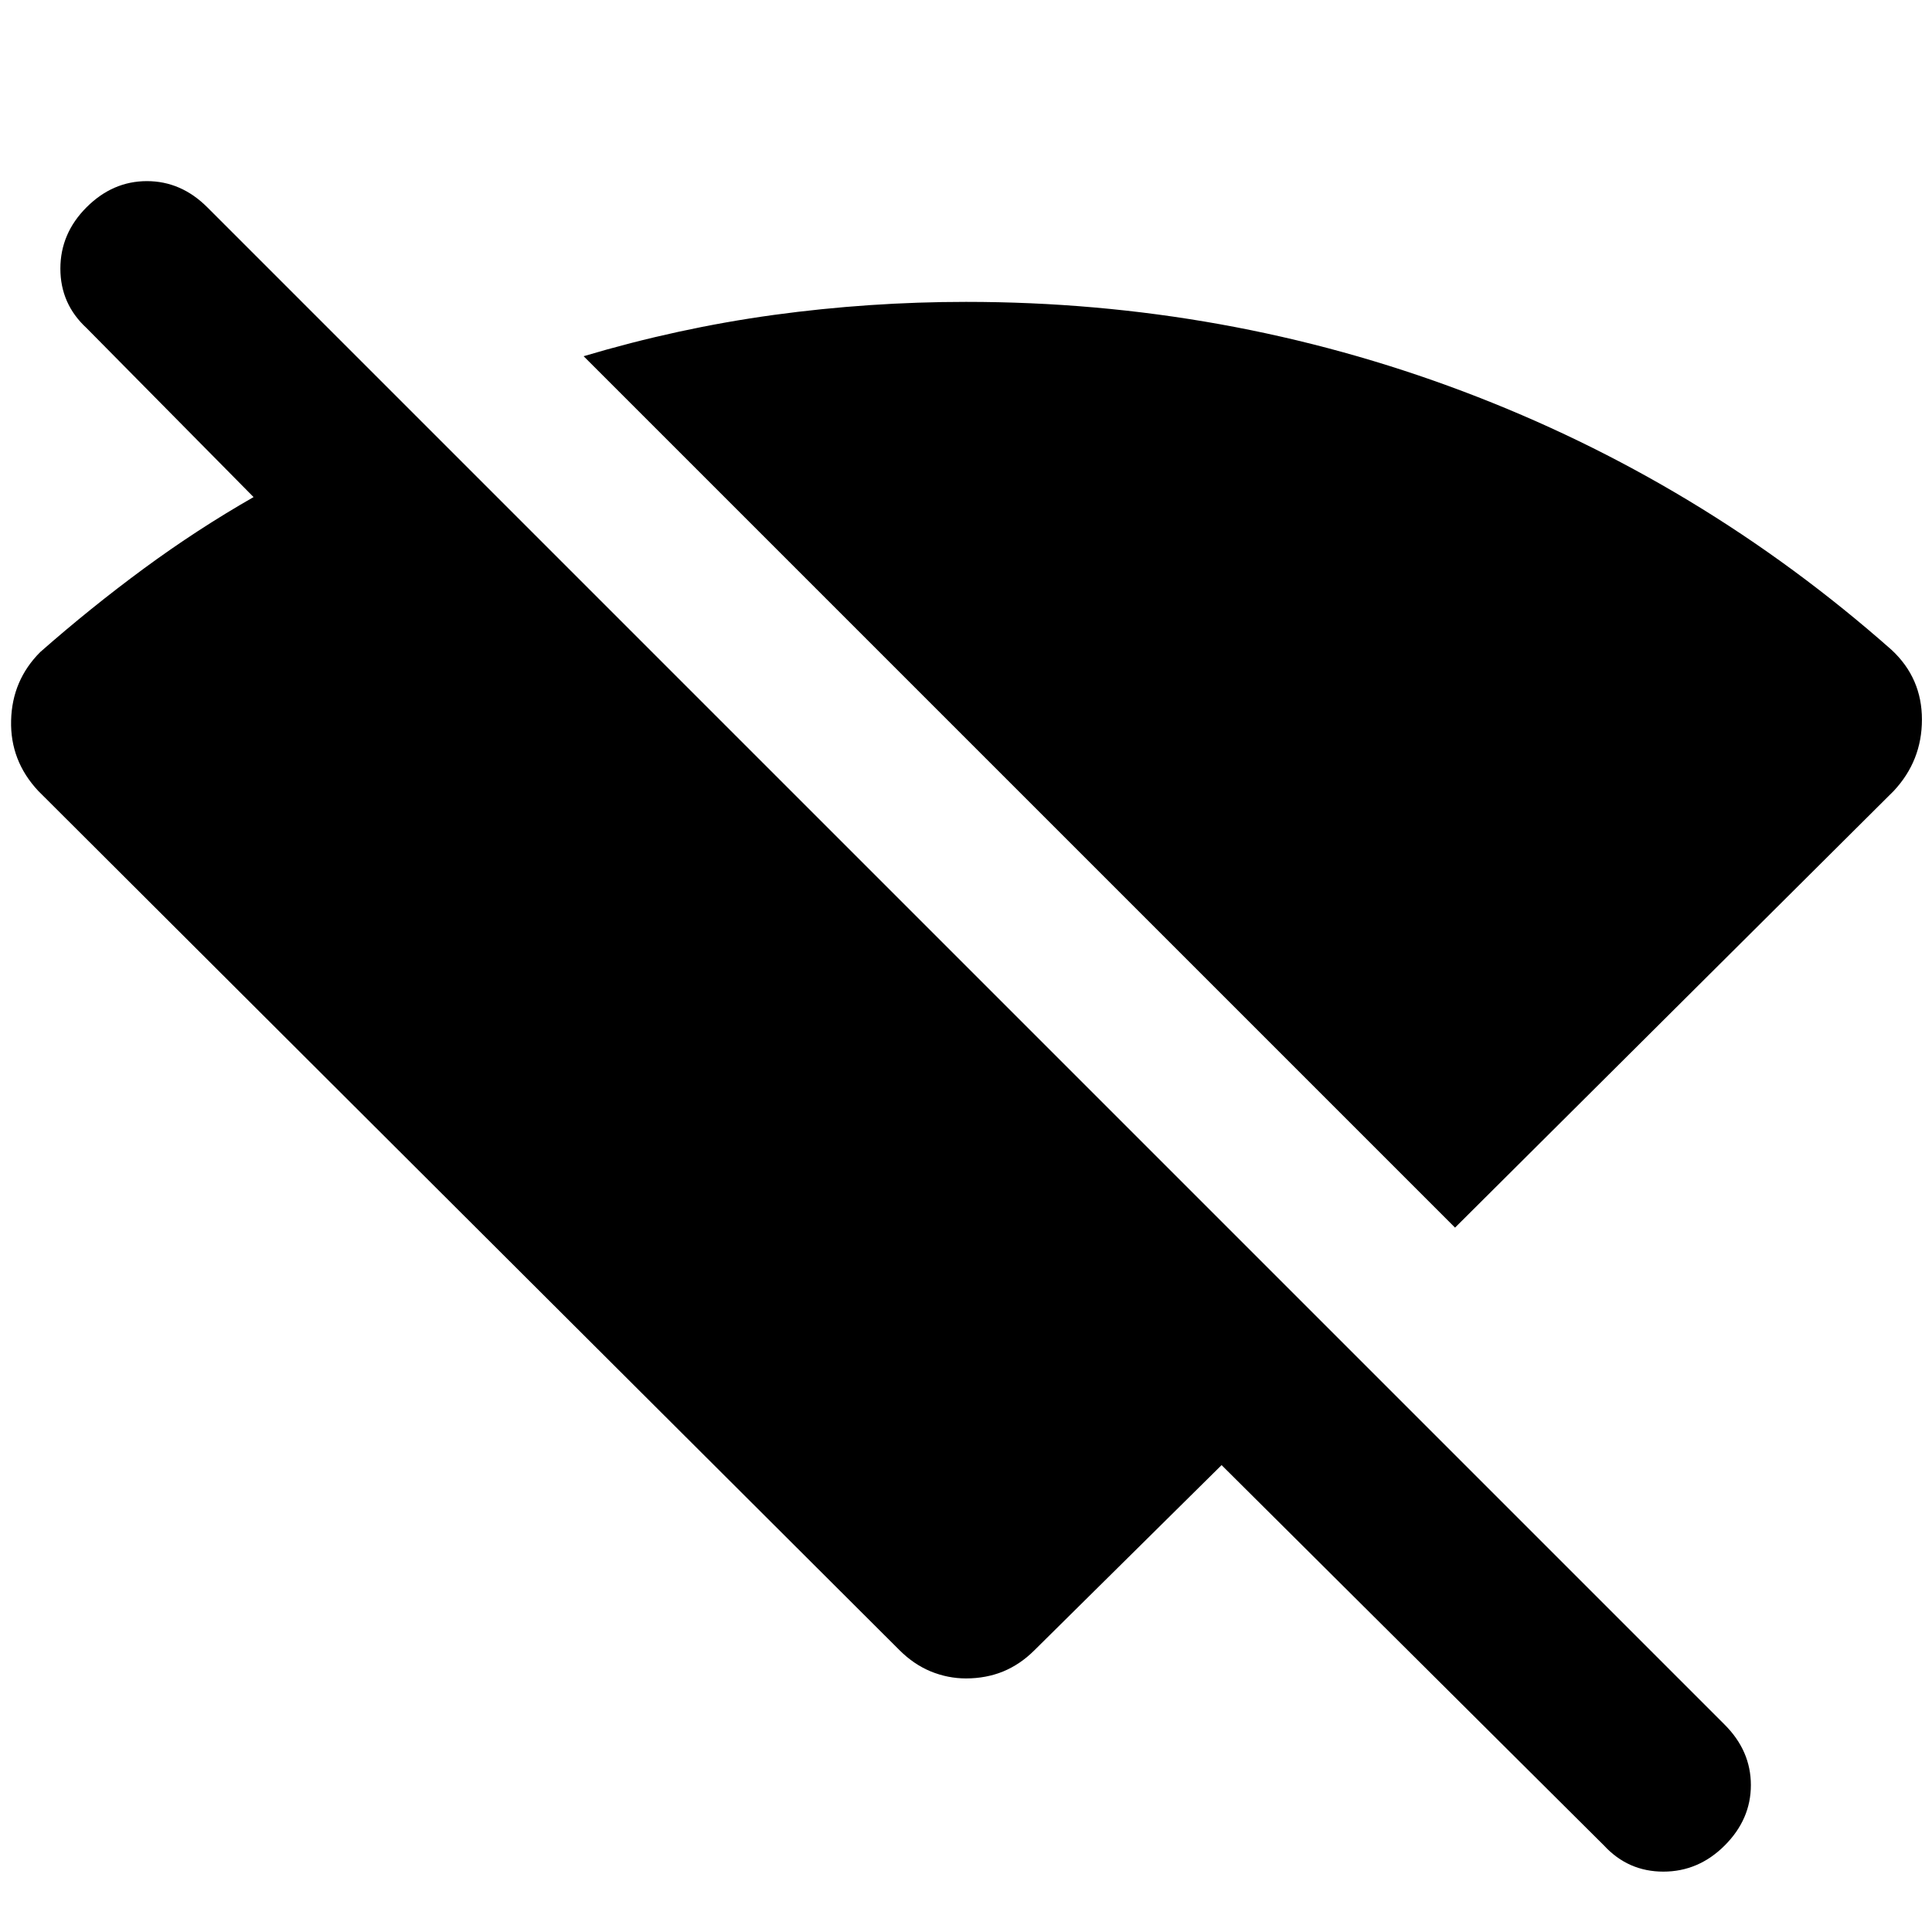 <svg xmlns="http://www.w3.org/2000/svg" height="24" width="24"><path d="M18.075 15.25 7.25 4.425q1.175-.35 2.363-.513Q10.8 3.75 12 3.75q3.225 0 6.175 1.112 2.95 1.113 5.325 3.213.375.35.375.863 0 .512-.35.887Zm1.85 7.675-4.75-4.725-2.325 2.3q-.175.175-.387.263-.213.087-.463.087-.225 0-.438-.087-.212-.088-.387-.263L.475 9.825Q.125 9.45.138 8.95.15 8.45.5 8.1q.625-.55 1.288-1.038.662-.487 1.362-.887l-2.075-2.1q-.325-.3-.325-.738 0-.437.325-.762t.75-.325q.425 0 .75.325l18.85 18.85q.325.325.325.75t-.325.75q-.325.325-.762.325-.438 0-.738-.325Z"/></svg>
